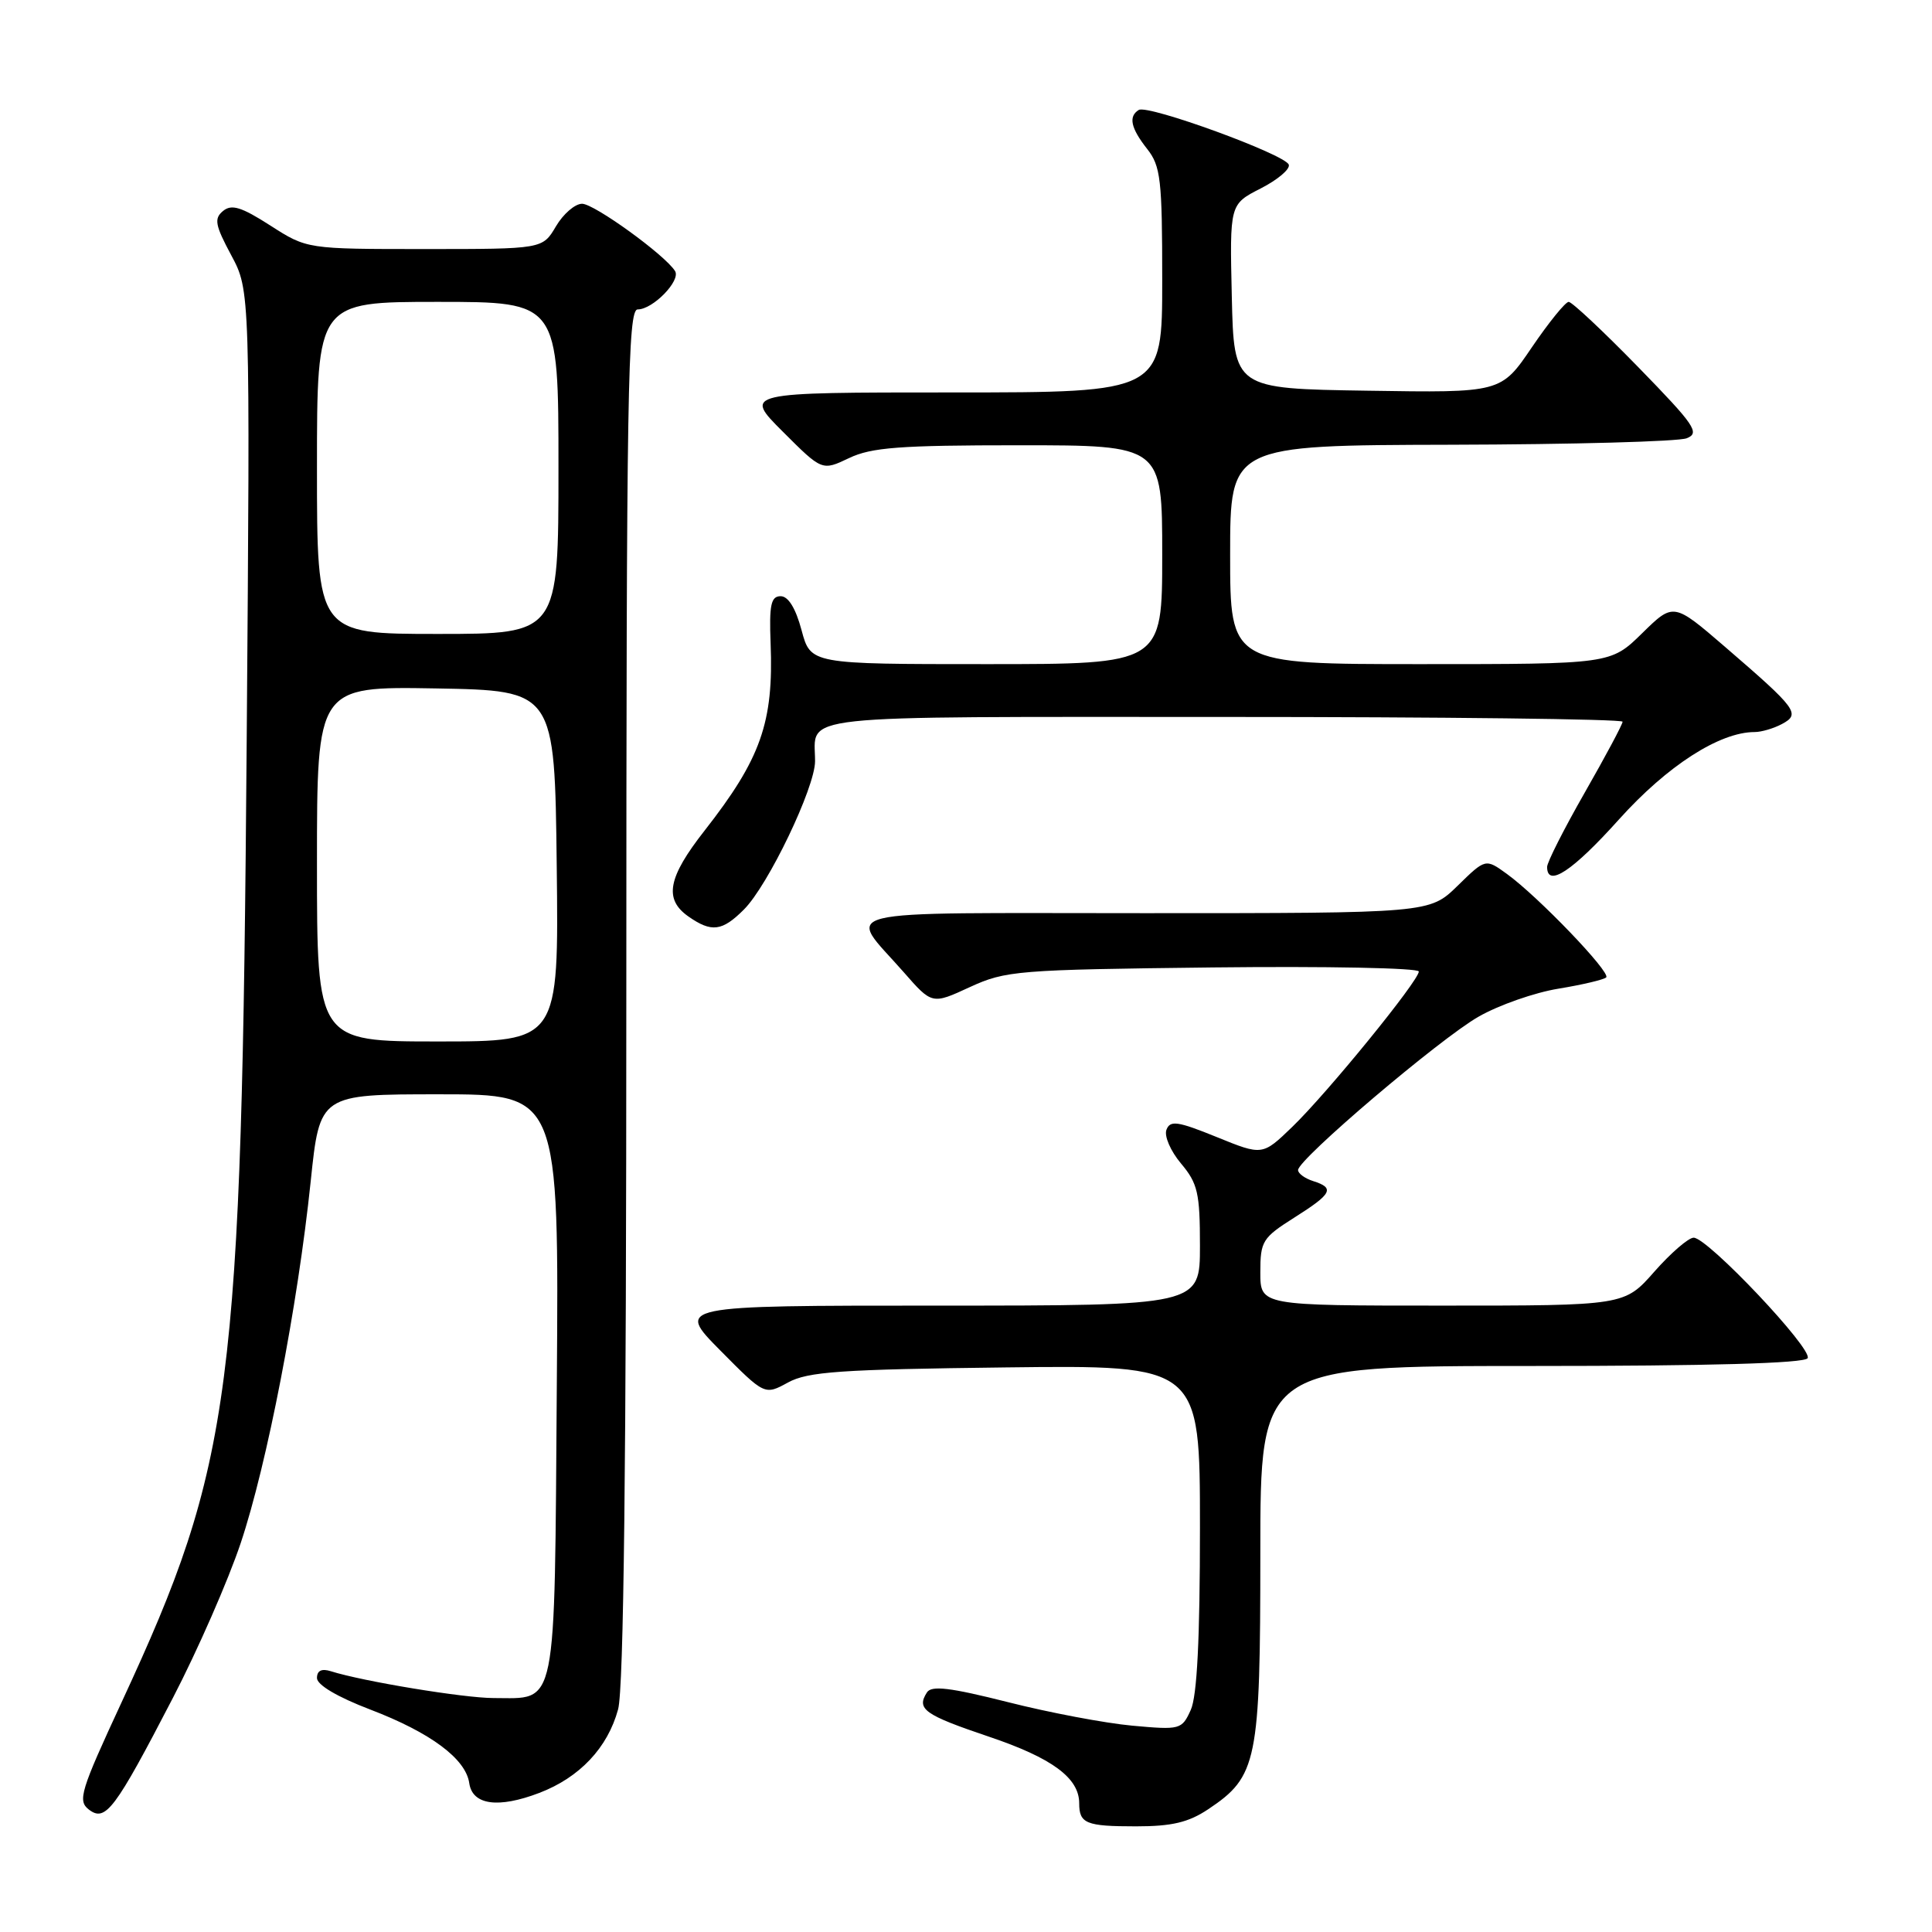 <?xml version="1.0" encoding="UTF-8" standalone="no"?>
<!DOCTYPE svg PUBLIC "-//W3C//DTD SVG 1.1//EN" "http://www.w3.org/Graphics/SVG/1.1/DTD/svg11.dtd" >
<svg xmlns="http://www.w3.org/2000/svg" xmlns:xlink="http://www.w3.org/1999/xlink" version="1.1" viewBox="0 0 256 256">
 <g >
 <path fill="currentColor"
d=" M 160.10 239.73 C 166.60 235.39 167.00 233.44 167.00 205.75 C 167.00 181.00 167.00 181.00 202.94 181.00 C 226.47 181.00 239.10 180.65 239.52 179.97 C 240.25 178.78 226.28 164.00 224.42 164.00 C 223.73 164.00 221.39 166.03 219.21 168.50 C 215.25 173.00 215.25 173.00 191.12 173.00 C 167.00 173.00 167.00 173.00 167.00 168.59 C 167.00 164.46 167.28 164.01 171.50 161.34 C 176.52 158.17 176.90 157.42 174.00 156.50 C 172.90 156.15 172.00 155.49 172.00 155.04 C 172.00 153.61 190.80 137.63 195.91 134.72 C 198.59 133.18 203.37 131.51 206.53 131.00 C 209.69 130.48 212.52 129.81 212.83 129.51 C 213.47 128.86 203.82 118.80 199.67 115.80 C 196.84 113.75 196.84 113.75 193.13 117.38 C 189.42 121.00 189.42 121.00 151.67 121.00 C 109.11 121.00 112.22 120.24 119.73 128.80 C 123.50 133.11 123.50 133.11 128.50 130.80 C 133.27 128.61 134.76 128.49 160.75 128.19 C 175.74 128.02 188.00 128.26 188.00 128.73 C 188.00 129.95 175.89 144.82 171.23 149.32 C 167.28 153.13 167.28 153.13 161.21 150.66 C 156.04 148.56 155.05 148.42 154.56 149.70 C 154.24 150.53 155.11 152.53 156.49 154.17 C 158.71 156.81 159.00 158.08 159.00 165.08 C 159.00 173.00 159.00 173.00 124.28 173.00 C 89.56 173.00 89.56 173.00 95.44 178.94 C 101.32 184.88 101.32 184.88 104.41 183.19 C 107.04 181.75 111.34 181.45 133.25 181.19 C 159.00 180.88 159.00 180.88 159.00 202.39 C 159.00 217.17 158.62 224.74 157.78 226.58 C 156.60 229.18 156.39 229.24 150.03 228.66 C 146.44 228.33 139.02 226.93 133.55 225.54 C 125.86 223.60 123.42 223.31 122.82 224.26 C 121.41 226.47 122.46 227.22 131.04 230.12 C 139.41 232.94 143.00 235.59 143.00 238.94 C 143.00 241.63 143.90 242.00 150.52 242.00 C 155.28 242.00 157.48 241.48 160.10 239.73 Z  M 22.91 224.98 C 26.20 218.64 30.24 209.41 31.89 204.48 C 35.38 194.06 39.45 173.05 41.17 156.53 C 42.37 145.00 42.37 145.00 58.22 145.00 C 74.07 145.00 74.07 145.00 73.78 183.58 C 73.46 227.22 73.91 225.00 65.40 225.00 C 61.48 225.00 48.07 222.79 43.85 221.45 C 42.62 221.06 42.00 221.36 42.00 222.35 C 42.00 223.26 44.71 224.86 49.05 226.52 C 57.06 229.58 61.72 233.05 62.18 236.28 C 62.60 239.18 66.01 239.65 71.46 237.57 C 76.80 235.53 80.52 231.59 81.90 226.50 C 82.65 223.76 82.99 193.99 82.99 131.75 C 83.00 51.75 83.18 41.00 84.50 41.00 C 86.52 41.00 90.23 37.18 89.45 35.92 C 88.14 33.80 78.74 27.00 77.13 27.00 C 76.19 27.00 74.63 28.35 73.66 30.00 C 71.89 33.00 71.89 33.00 56.28 33.00 C 40.68 33.00 40.68 33.00 35.83 29.89 C 31.97 27.41 30.68 27.02 29.55 27.96 C 28.34 28.96 28.50 29.83 30.64 33.82 C 33.15 38.50 33.15 38.50 32.69 98.00 C 32.02 184.70 30.83 193.81 16.14 225.50 C 10.65 237.34 10.26 238.61 11.78 239.78 C 13.98 241.46 15.21 239.83 22.91 224.98 Z  M 98.58 120.51 C 101.79 117.30 108.00 104.35 108.00 100.86 C 108.00 94.58 104.10 95.00 162.11 95.00 C 191.20 95.00 215.00 95.28 215.00 95.63 C 215.00 95.98 212.75 100.19 210.00 105.00 C 207.25 109.81 205.00 114.25 205.00 114.87 C 205.00 117.66 208.37 115.43 214.52 108.58 C 220.91 101.47 227.85 97.00 232.50 97.00 C 233.40 97.00 235.03 96.52 236.13 95.93 C 238.61 94.60 238.12 93.94 228.62 85.75 C 221.75 79.83 221.75 79.83 217.59 83.91 C 213.42 88.00 213.42 88.00 188.21 88.00 C 163.00 88.00 163.00 88.00 163.00 73.50 C 163.00 59.00 163.00 59.00 192.25 58.93 C 208.34 58.89 222.40 58.51 223.50 58.07 C 225.28 57.37 224.58 56.35 217.07 48.64 C 212.44 43.89 208.29 40.00 207.86 40.00 C 207.43 40.00 205.23 42.71 202.98 46.02 C 198.89 52.05 198.89 52.05 181.20 51.77 C 163.50 51.50 163.50 51.50 163.22 39.29 C 162.94 27.07 162.94 27.07 167.03 24.98 C 169.29 23.83 170.97 22.41 170.77 21.82 C 170.32 20.47 152.10 13.82 150.89 14.57 C 149.50 15.43 149.83 16.97 152.00 19.73 C 153.80 22.01 154.00 23.78 154.00 37.13 C 154.00 52.00 154.00 52.00 126.26 52.00 C 98.52 52.00 98.52 52.00 103.73 57.20 C 108.93 62.40 108.93 62.40 112.50 60.70 C 115.47 59.28 119.24 59.00 135.03 59.00 C 154.00 59.00 154.00 59.00 154.00 73.50 C 154.00 88.00 154.00 88.00 130.71 88.00 C 107.41 88.00 107.41 88.00 106.21 83.50 C 105.43 80.59 104.45 79.00 103.44 79.00 C 102.16 79.00 101.91 80.14 102.11 85.25 C 102.52 95.73 100.82 100.53 93.36 110.06 C 88.48 116.28 87.95 119.15 91.22 121.44 C 94.28 123.58 95.69 123.41 98.58 120.51 Z  M 42.00 114.47 C 42.00 90.95 42.00 90.95 57.75 91.22 C 73.50 91.50 73.50 91.50 73.77 114.75 C 74.04 138.00 74.04 138.00 58.02 138.00 C 42.00 138.00 42.00 138.00 42.00 114.47 Z  M 42.00 62.00 C 42.00 40.00 42.00 40.00 58.00 40.00 C 74.00 40.00 74.00 40.00 74.00 62.00 C 74.00 84.00 74.00 84.00 58.00 84.00 C 42.00 84.00 42.00 84.00 42.00 62.00 Z "/>
</g>
</svg>